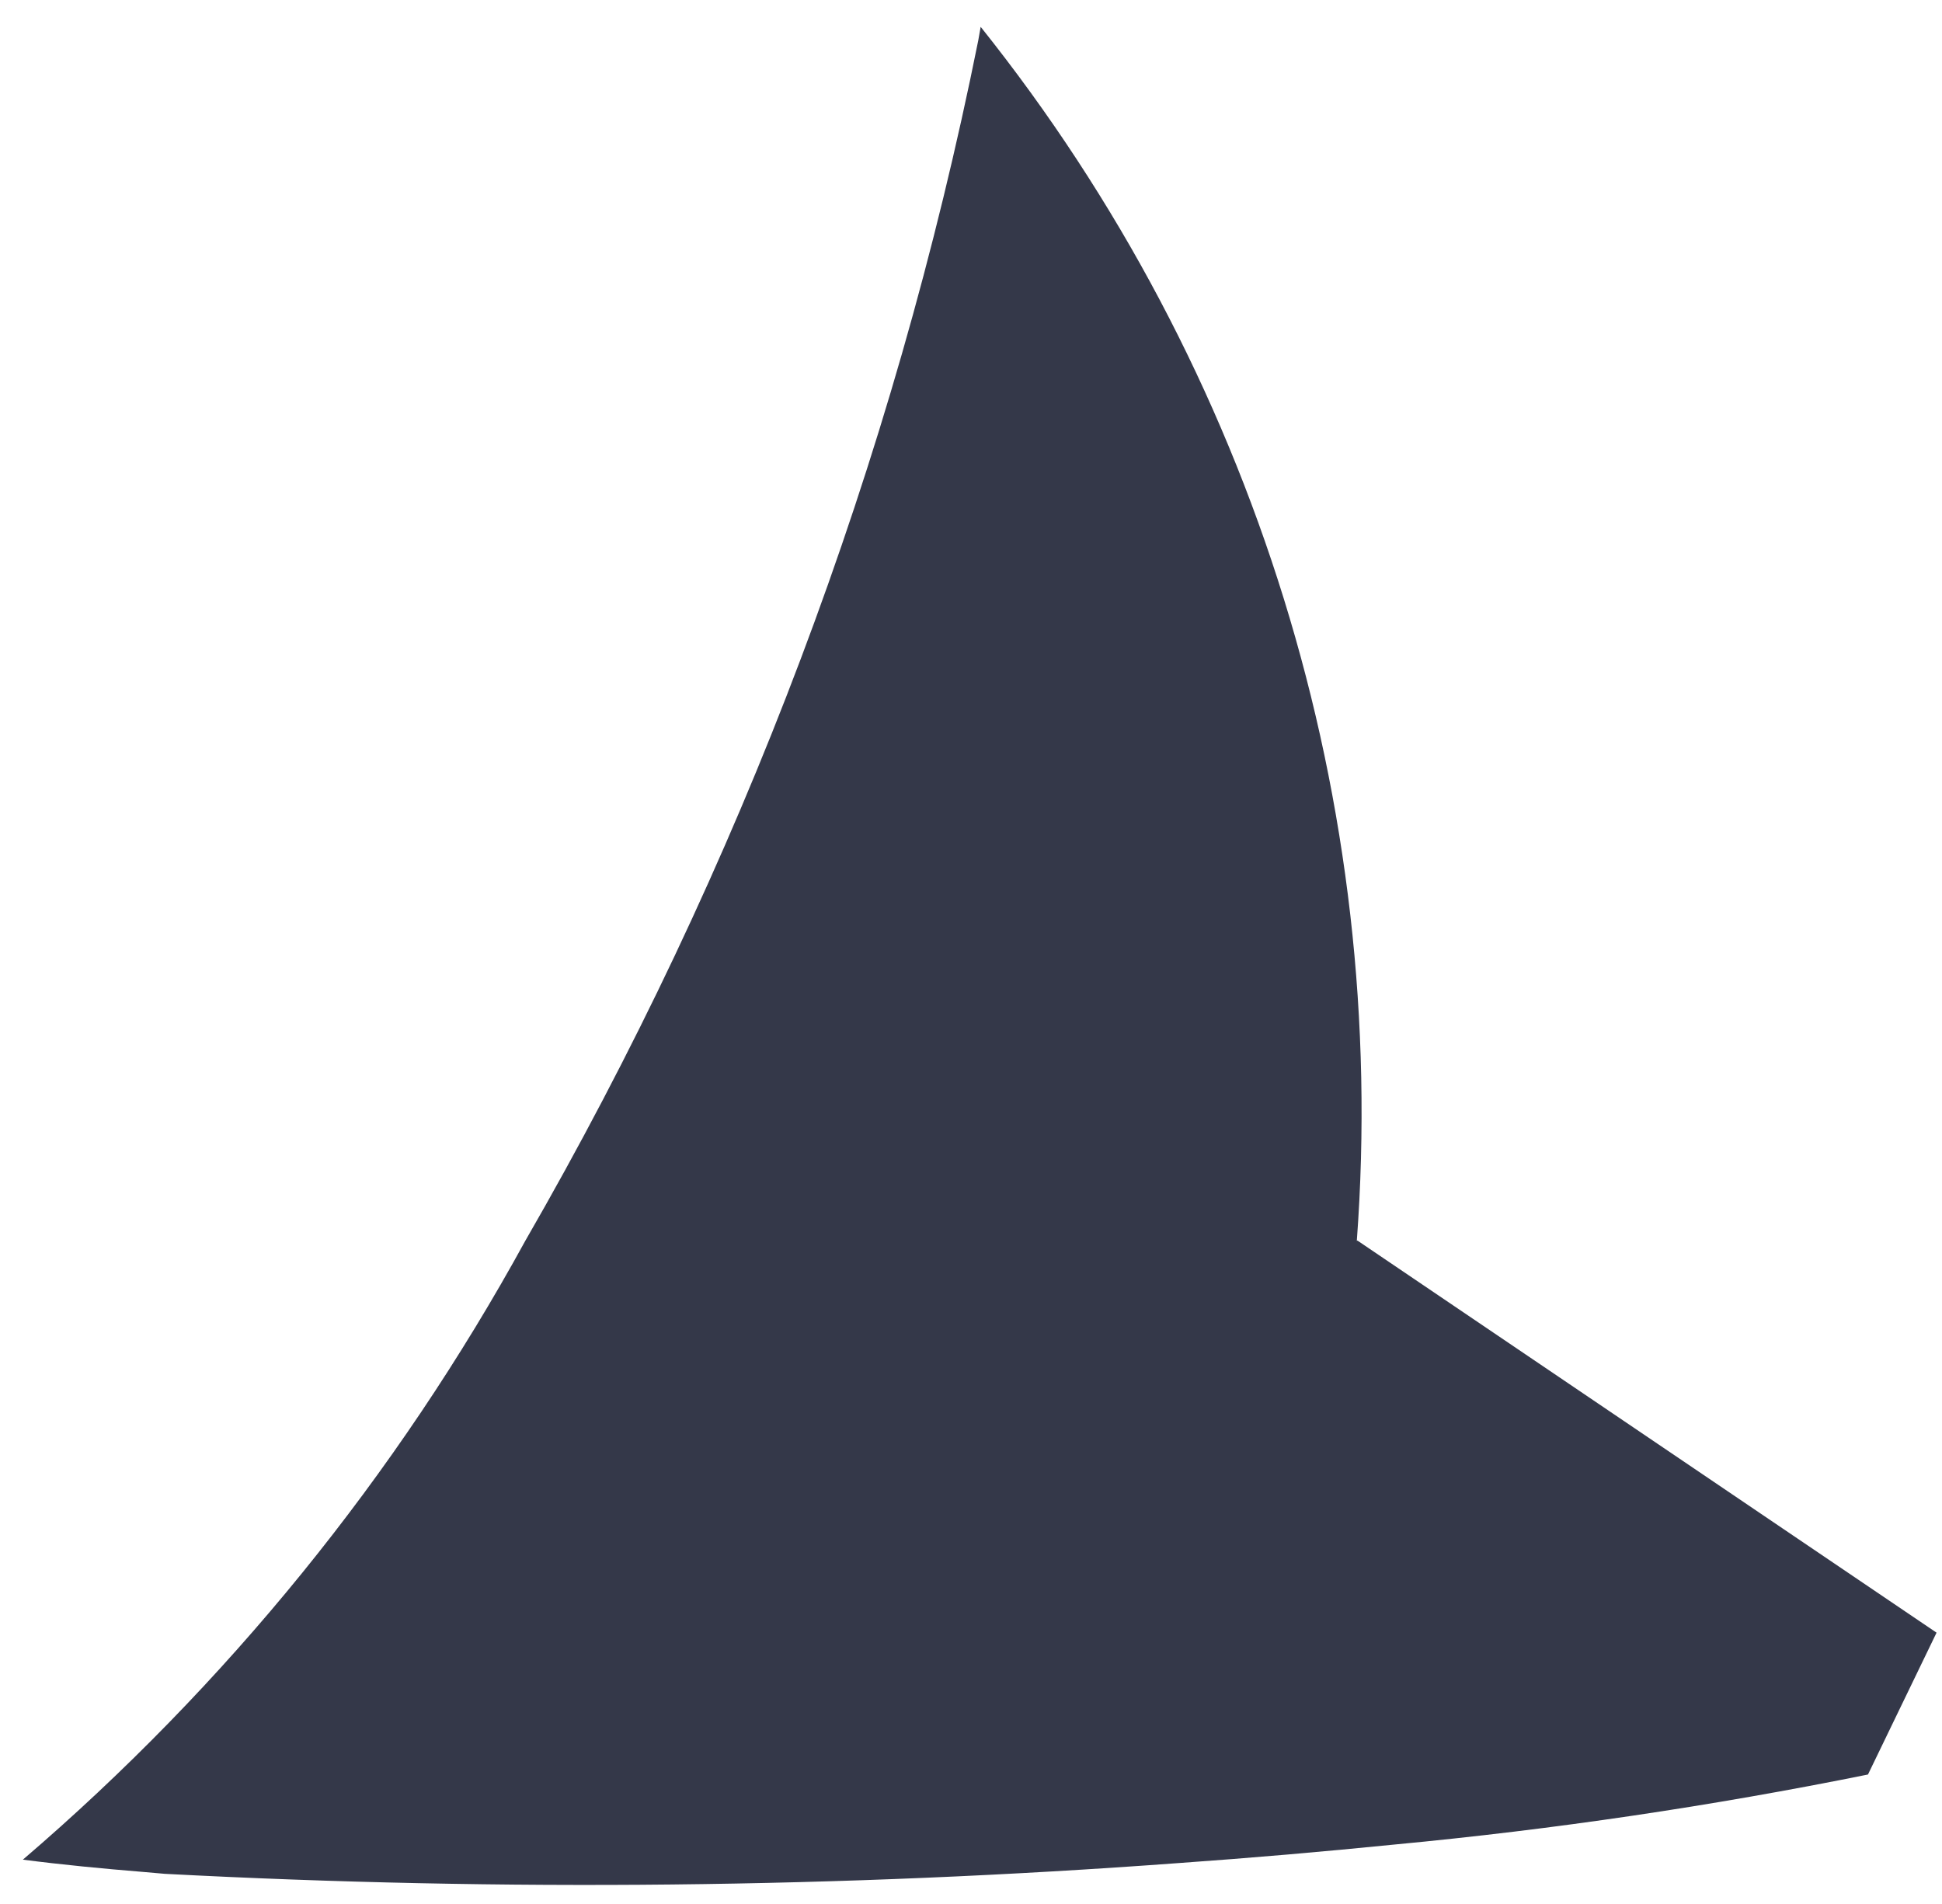 <svg width="51" height="50" viewBox="0 0 51 50" fill="none" xmlns="http://www.w3.org/2000/svg">
<path d="M4.328 49.208C13.203 49.676 22.098 49.581 30.959 48.925C32.854 48.791 34.752 48.627 36.63 48.438C40.802 48.044 44.95 47.43 49.056 46.6C49.663 45.344 50.857 42.875 50.857 42.875L40.076 35.576L35.648 32.578L35.632 32.586C36.485 21.105 32.957 9.719 25.754 0.705C25.735 0.82 25.711 0.943 25.691 1.06C23.465 12.145 19.446 22.793 13.793 32.588C10.415 38.754 5.946 44.258 0.601 48.836C1.622 48.968 2.694 49.072 3.791 49.161C3.971 49.176 4.146 49.194 4.328 49.208Z" fill="#343849"/>
</svg>
